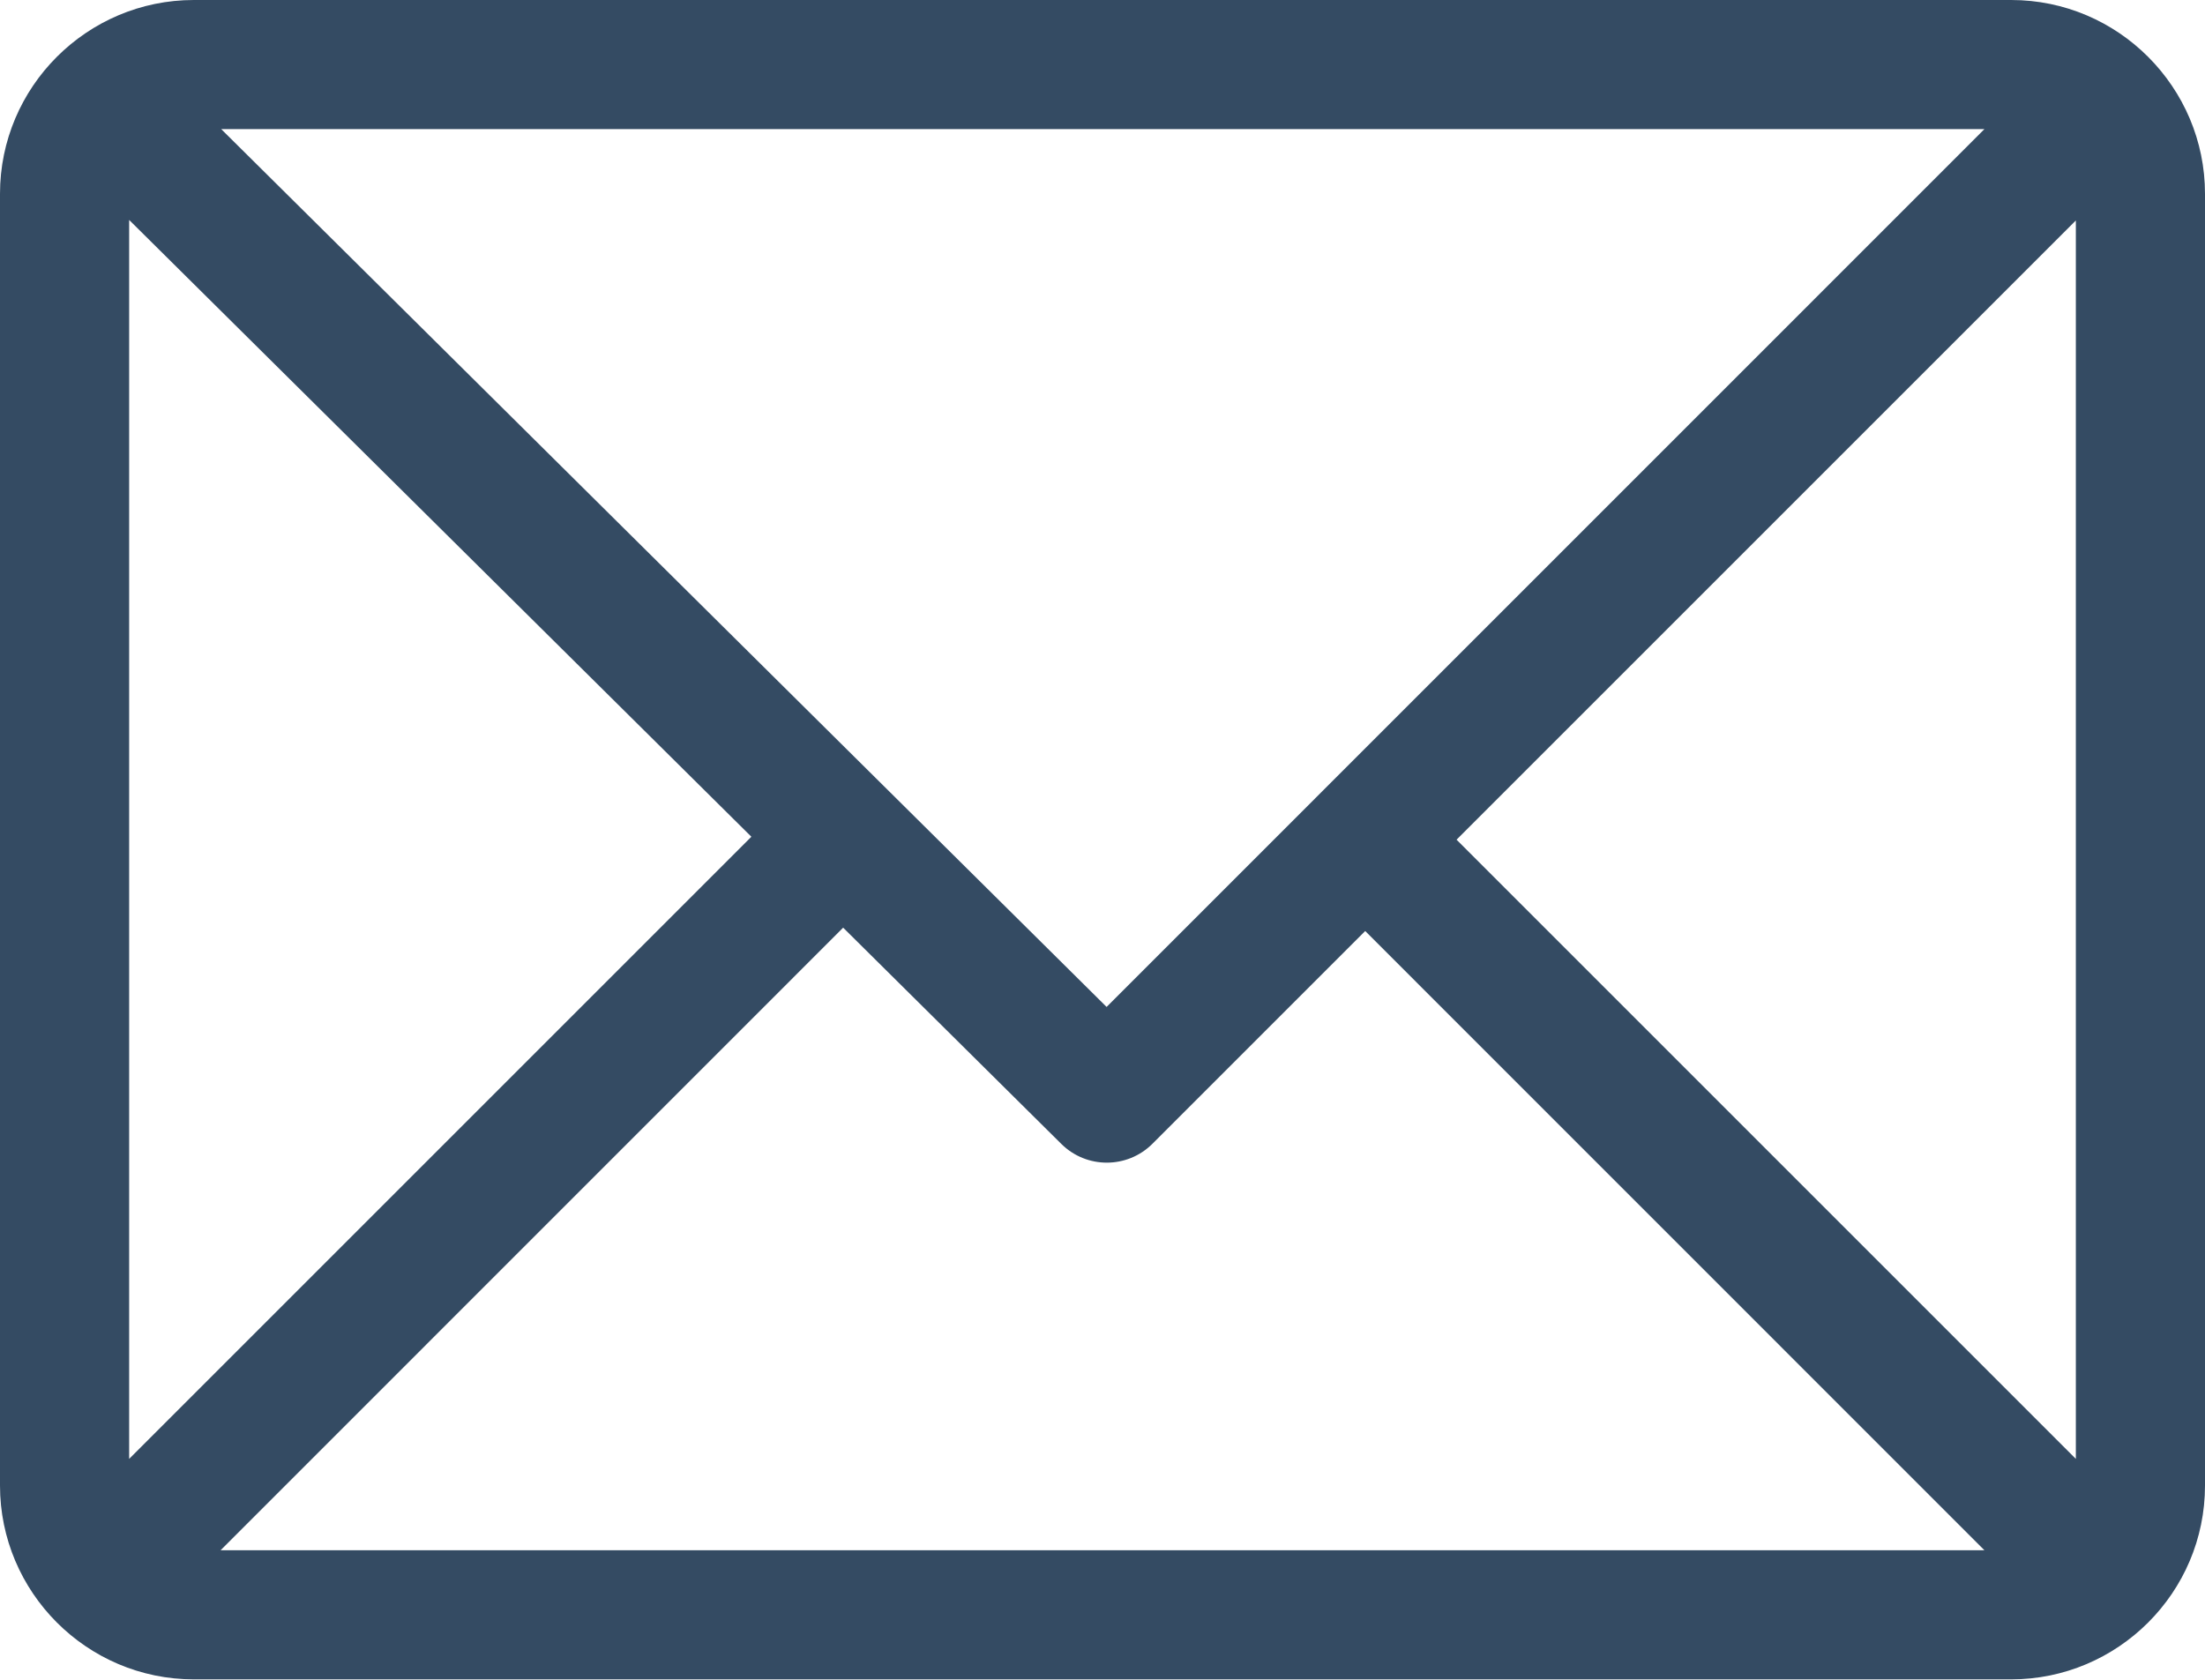 <svg width="21" height="16" viewBox="0 0 21 16" fill="none" xmlns="http://www.w3.org/2000/svg">
<path d="M19.154 0H1.846C0.829 0 0 0.828 0 1.846V14.15C0 15.164 0.826 15.996 1.846 15.996H19.154C20.168 15.996 21 15.171 21 14.15V1.846C21 0.832 20.174 0 19.154 0ZM18.899 1.23L10.539 9.591L2.107 1.23H18.899ZM1.23 13.896V2.095L7.156 7.97L1.23 13.896ZM2.101 14.766L8.03 8.836L10.108 10.896C10.348 11.134 10.736 11.134 10.976 10.894L13.002 8.868L18.899 14.766H2.101ZM19.77 13.896L13.872 7.998L19.77 2.1V13.896Z" fill="#344B63"/>
</svg>

